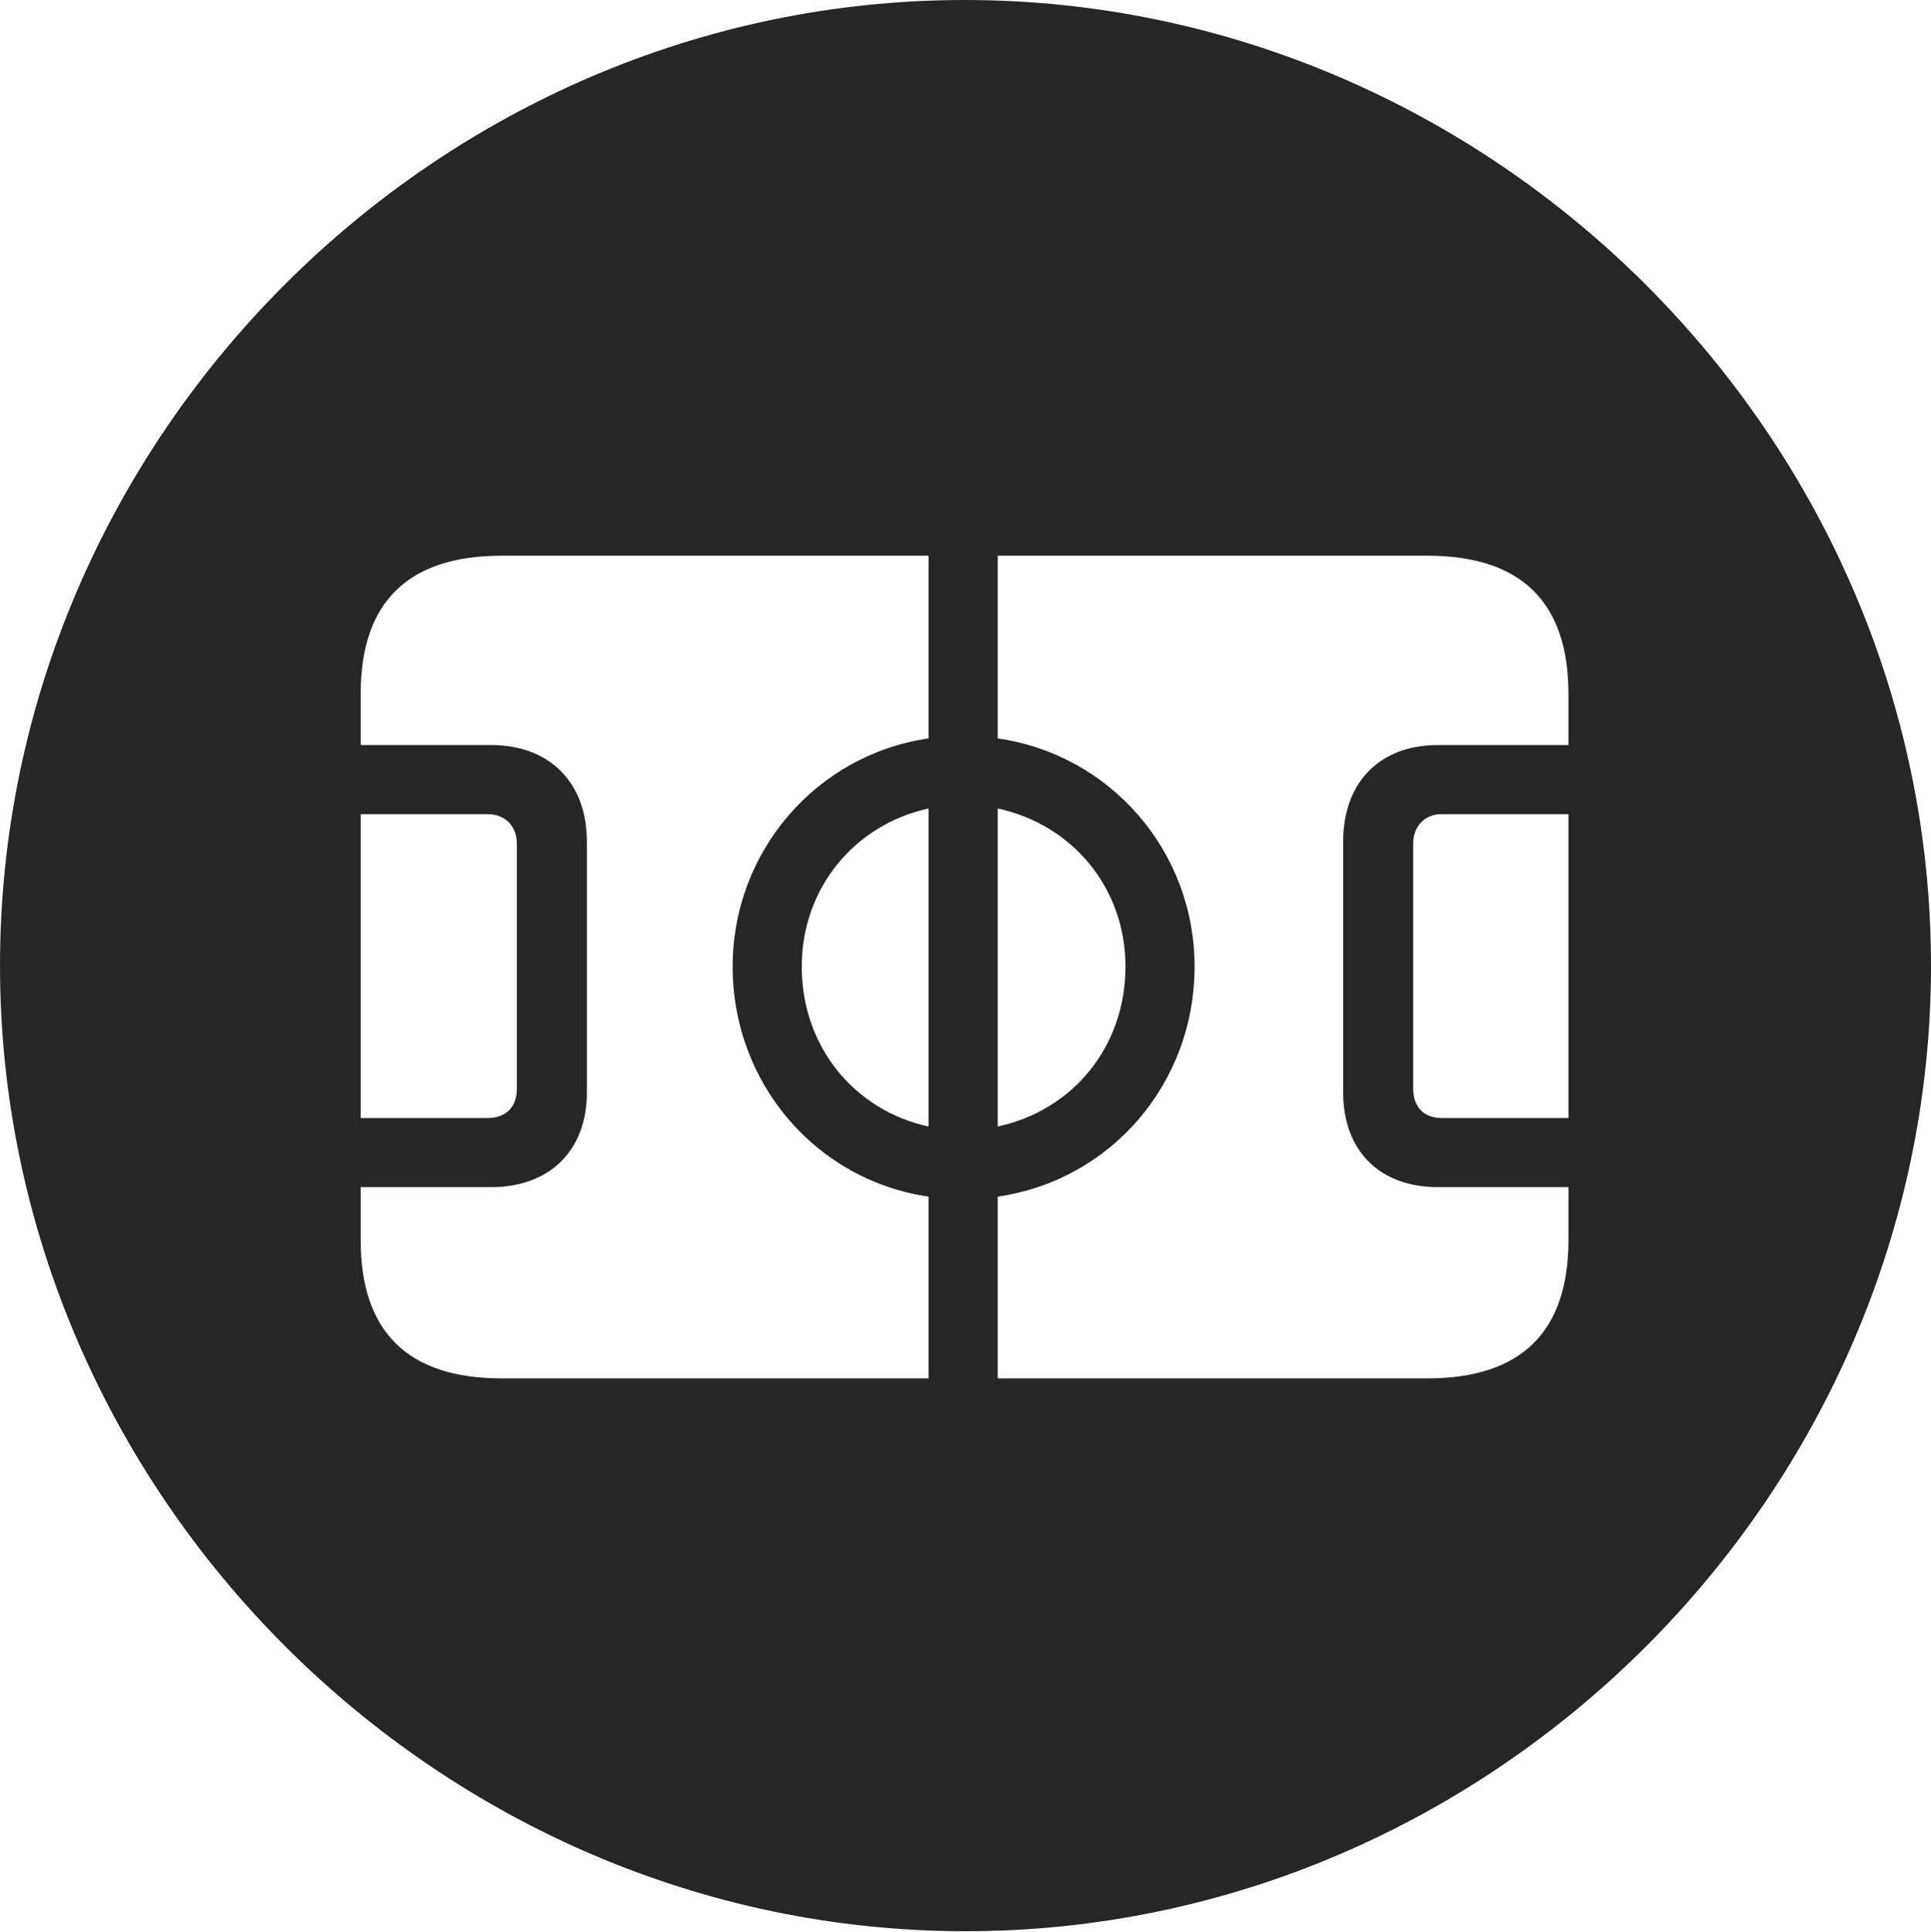 <?xml version="1.0" encoding="UTF-8"?>
<!--Generator: Apple Native CoreSVG 232.5-->
<!DOCTYPE svg
PUBLIC "-//W3C//DTD SVG 1.1//EN"
       "http://www.w3.org/Graphics/SVG/1.1/DTD/svg11.dtd">
<svg version="1.1" xmlns="http://www.w3.org/2000/svg" xmlns:xlink="http://www.w3.org/1999/xlink" width="99.609" height="99.658">
 <g>
  <rect height="99.658" opacity="0" width="99.609" x="0" y="0"/>
  <path d="M99.609 49.805C99.609 77.002 77.051 99.609 49.805 99.609C22.607 99.609 0 77.002 0 49.805C0 22.559 22.559 0 49.756 0C77.002 0 99.609 22.559 99.609 49.805ZM25.879 28.662C21.045 28.662 18.604 31.055 18.604 35.791L18.604 38.428L25.342 38.428C28.32 38.428 30.273 40.332 30.273 43.408L30.273 56.348C30.273 59.375 28.32 61.23 25.342 61.23L18.604 61.23L18.604 63.965C18.604 68.701 21.045 71.094 25.879 71.094L47.9 71.094L47.9 61.719C42.139 60.889 37.793 55.908 37.793 49.853C37.793 43.897 42.139 38.916 47.9 38.086L47.9 28.662ZM51.465 28.662L51.465 38.086C57.275 38.916 61.621 43.897 61.621 49.853C61.621 55.908 57.275 60.889 51.465 61.719L51.465 71.094L73.633 71.094C78.467 71.094 80.908 68.701 80.908 63.965L80.908 61.23L74.17 61.23C71.191 61.23 69.287 59.375 69.287 56.348L69.287 43.408C69.287 40.332 71.191 38.428 74.17 38.428L80.908 38.428L80.908 35.791C80.908 31.055 78.467 28.662 73.633 28.662ZM41.357 49.853C41.357 54.004 44.092 57.275 47.9 58.105L47.9 41.699C44.092 42.529 41.357 45.801 41.357 49.853ZM51.465 58.105C55.322 57.275 58.057 54.004 58.057 49.853C58.057 45.801 55.322 42.529 51.465 41.699ZM18.604 41.992L18.604 57.666L25.146 57.666C26.074 57.666 26.66 57.129 26.66 56.152L26.66 43.506C26.66 42.627 26.074 41.992 25.146 41.992ZM74.365 41.992C73.486 41.992 72.9 42.627 72.9 43.506L72.9 56.152C72.9 57.129 73.486 57.666 74.365 57.666L80.908 57.666L80.908 41.992Z" fill="#000000" fill-opacity="0.85"/>
 </g>
</svg>
